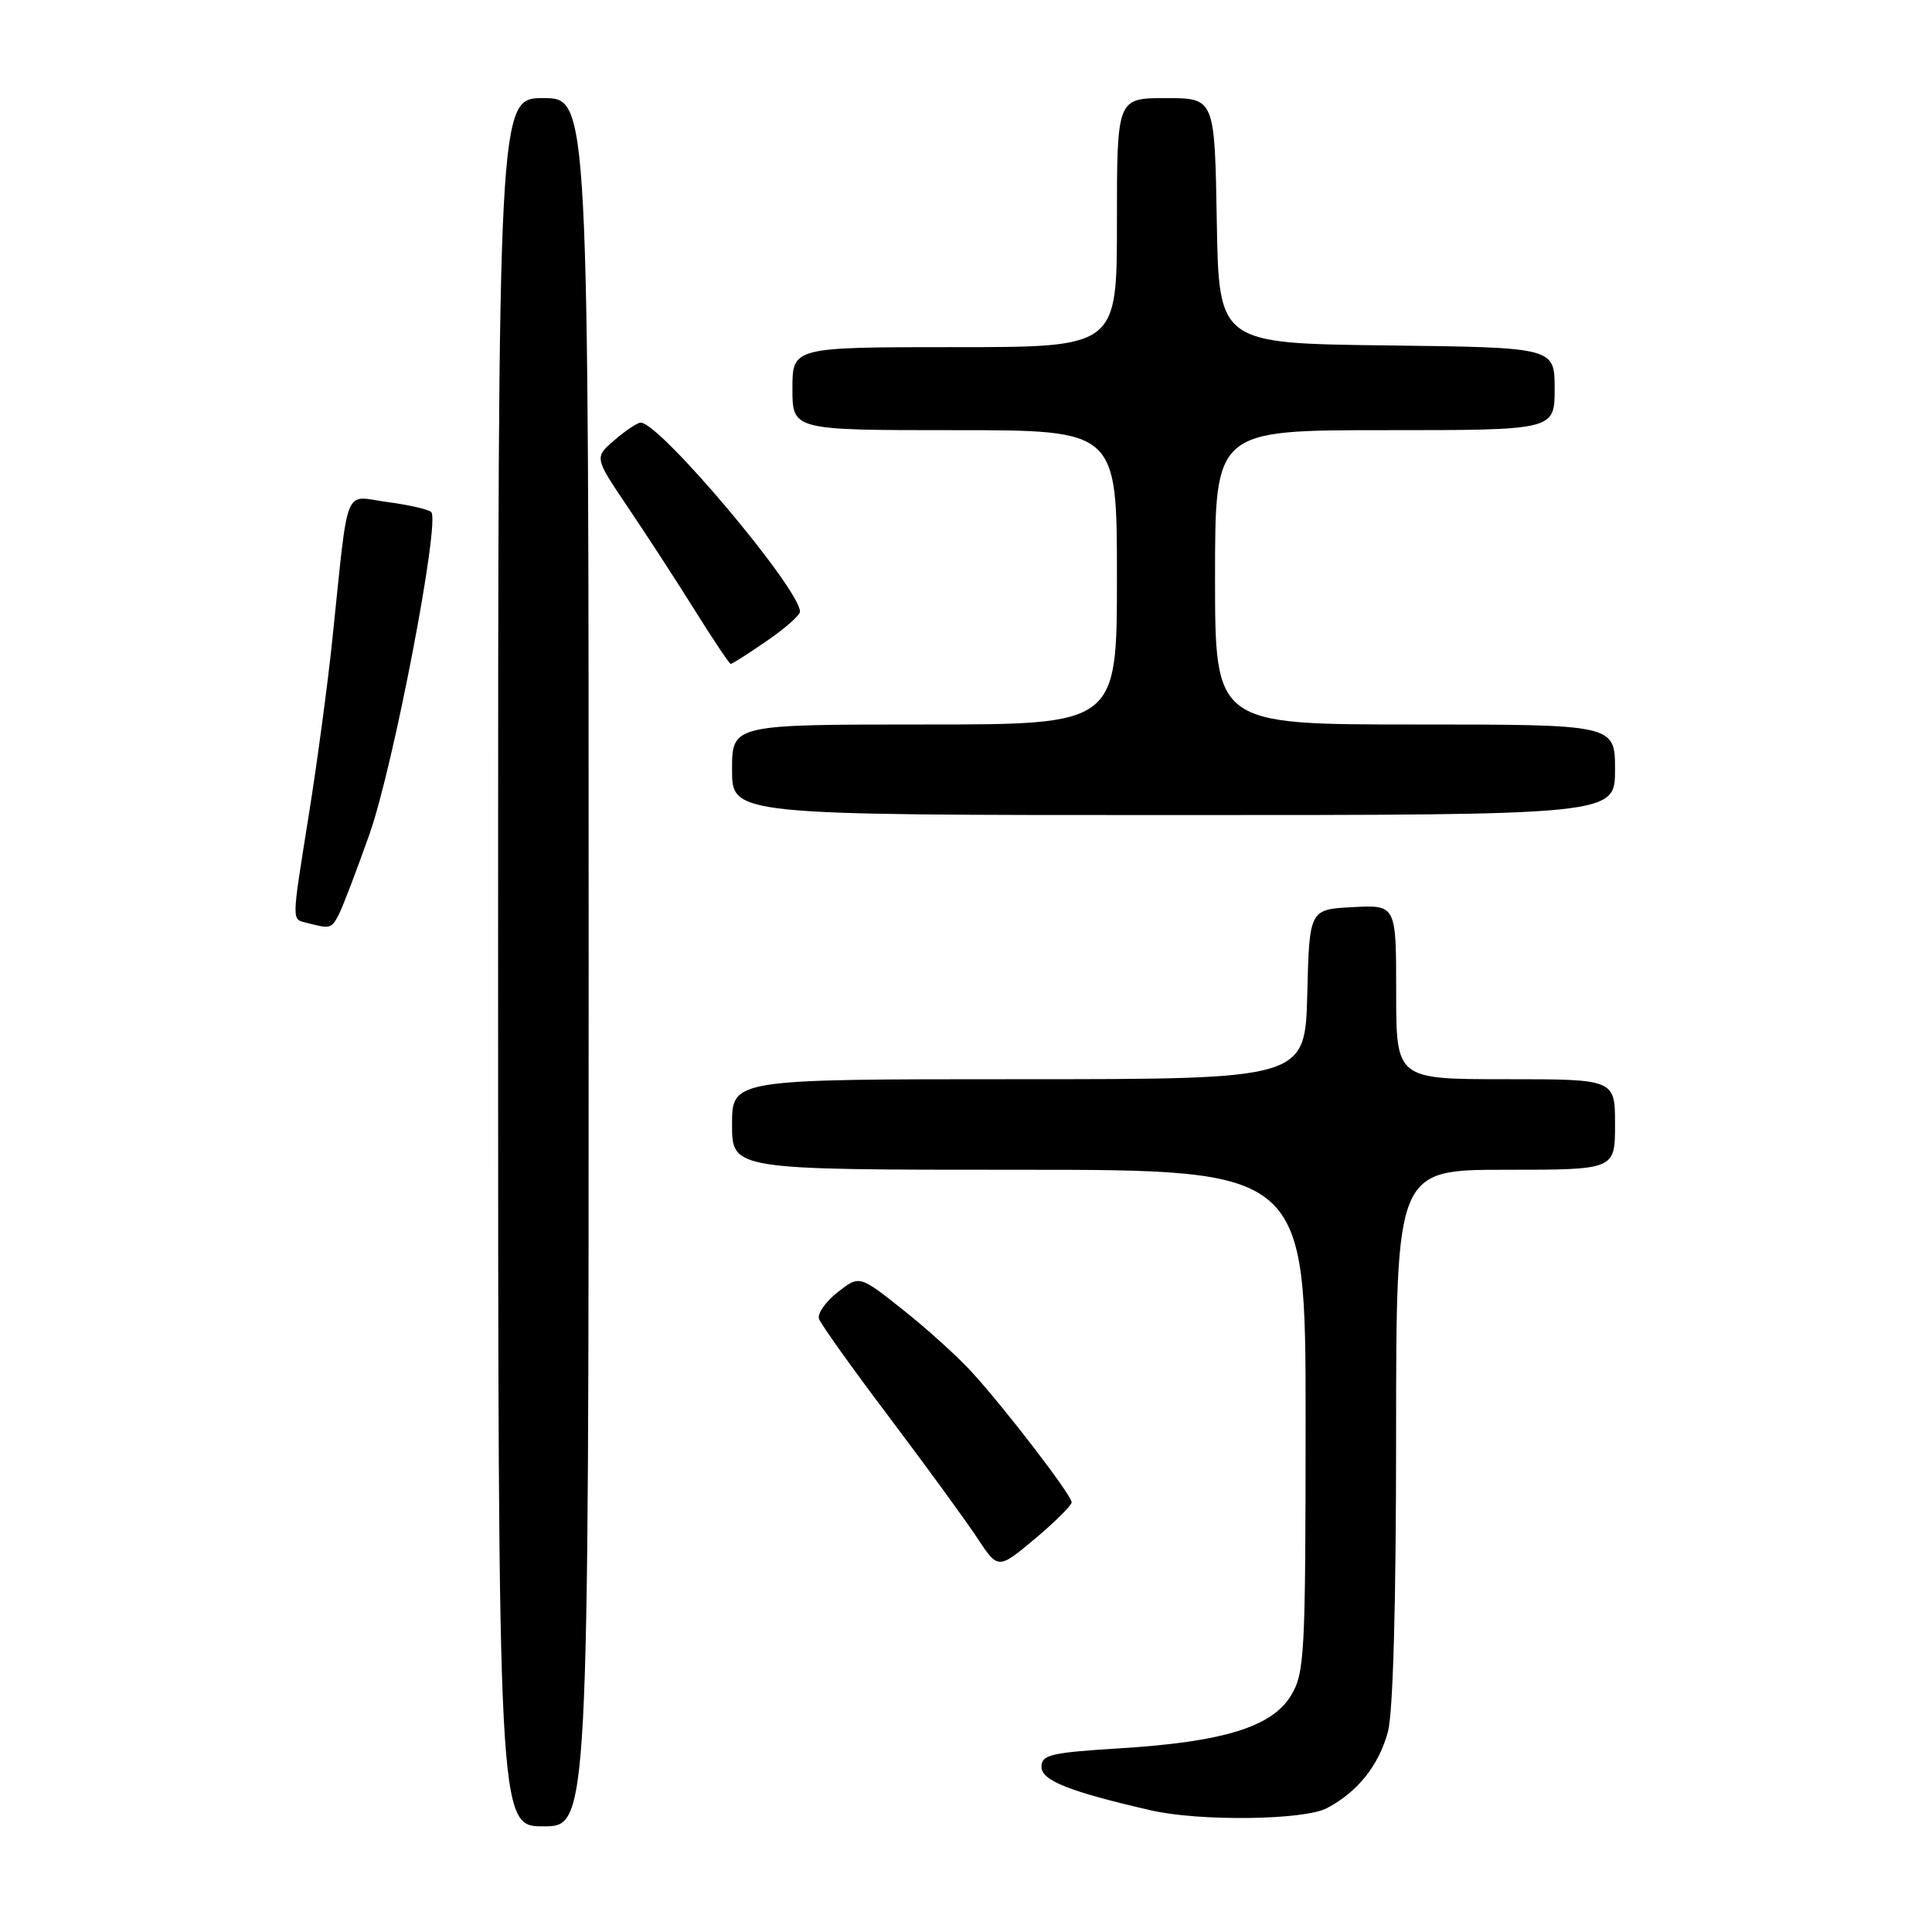 <?xml version="1.0" encoding="UTF-8" standalone="no"?>
<!DOCTYPE svg PUBLIC "-//W3C//DTD SVG 1.1//EN" "http://www.w3.org/Graphics/SVG/1.1/DTD/svg11.dtd" >
<svg xmlns="http://www.w3.org/2000/svg" xmlns:xlink="http://www.w3.org/1999/xlink" version="1.1" viewBox="0 0 256 256">
 <g >
 <path fill="currentColor"
d=" M 78.00 127.50 C 78.00 13.00 78.00 13.00 72.00 13.00 C 66.00 13.00 66.00 13.00 66.00 127.50 C 66.00 242.00 66.00 242.00 72.00 242.00 C 78.00 242.00 78.00 242.00 78.00 127.50 Z  M 175.80 239.60 C 179.86 237.48 182.68 233.96 183.90 229.50 C 184.59 226.97 184.99 212.57 184.99 190.25 C 185.00 155.00 185.00 155.00 199.50 155.00 C 214.00 155.00 214.00 155.00 214.00 149.00 C 214.00 143.00 214.00 143.00 199.50 143.00 C 185.00 143.00 185.00 143.00 185.00 131.45 C 185.00 119.90 185.00 119.90 179.25 120.20 C 173.50 120.50 173.50 120.50 173.22 131.75 C 172.93 143.00 172.93 143.00 134.97 143.00 C 97.00 143.00 97.00 143.00 97.00 149.00 C 97.00 155.00 97.00 155.00 135.00 155.00 C 173.00 155.00 173.00 155.00 173.00 188.25 C 172.99 219.45 172.87 221.70 171.04 224.70 C 168.52 228.84 162.02 230.83 148.25 231.67 C 139.23 232.23 138.00 232.52 138.00 234.12 C 138.00 235.93 141.68 237.39 152.50 239.88 C 158.94 241.36 172.73 241.19 175.80 239.60 Z  M 142.00 199.06 C 142.00 198.13 133.38 186.88 128.81 181.85 C 126.99 179.84 122.88 176.12 119.68 173.58 C 113.87 168.96 113.87 168.96 110.99 171.23 C 109.40 172.48 108.29 174.06 108.52 174.75 C 108.75 175.44 112.92 181.29 117.80 187.75 C 122.67 194.21 127.92 201.41 129.46 203.74 C 132.25 207.98 132.25 207.98 137.13 203.90 C 139.81 201.65 142.00 199.47 142.00 199.06 Z  M 44.86 121.25 C 45.37 120.29 47.22 115.45 48.97 110.50 C 52.14 101.51 58.35 69.09 57.14 67.85 C 56.79 67.50 54.17 66.90 51.32 66.52 C 45.42 65.74 46.25 63.64 44.01 85.00 C 43.40 90.78 42.03 101.02 40.95 107.77 C 38.59 122.61 38.60 121.75 40.75 122.31 C 43.74 123.09 43.90 123.05 44.86 121.25 Z  M 214.00 102.00 C 214.00 96.00 214.00 96.00 187.50 96.00 C 161.00 96.00 161.00 96.00 161.00 76.50 C 161.00 57.00 161.00 57.00 183.50 57.00 C 206.00 57.00 206.00 57.00 206.00 51.52 C 206.00 46.04 206.00 46.04 183.75 45.77 C 161.50 45.50 161.50 45.50 161.23 29.25 C 160.95 13.00 160.95 13.00 154.48 13.00 C 148.00 13.00 148.00 13.00 148.00 29.50 C 148.00 46.00 148.00 46.00 126.50 46.00 C 105.00 46.00 105.00 46.00 105.00 51.50 C 105.00 57.00 105.00 57.00 126.50 57.00 C 148.00 57.00 148.00 57.00 148.00 76.50 C 148.00 96.00 148.00 96.00 122.50 96.00 C 97.00 96.00 97.00 96.00 97.00 102.00 C 97.00 108.00 97.00 108.00 155.50 108.00 C 214.00 108.00 214.00 108.00 214.00 102.00 Z  M 101.57 84.95 C 104.01 83.28 106.00 81.52 106.00 81.05 C 106.00 78.05 87.43 56.00 84.90 56.00 C 84.47 56.00 82.90 57.04 81.43 58.31 C 78.75 60.61 78.75 60.61 83.12 67.10 C 85.53 70.66 89.53 76.81 92.00 80.76 C 94.47 84.72 96.64 87.96 96.82 87.97 C 97.00 87.99 99.13 86.63 101.57 84.95 Z "/>
</g>
</svg>